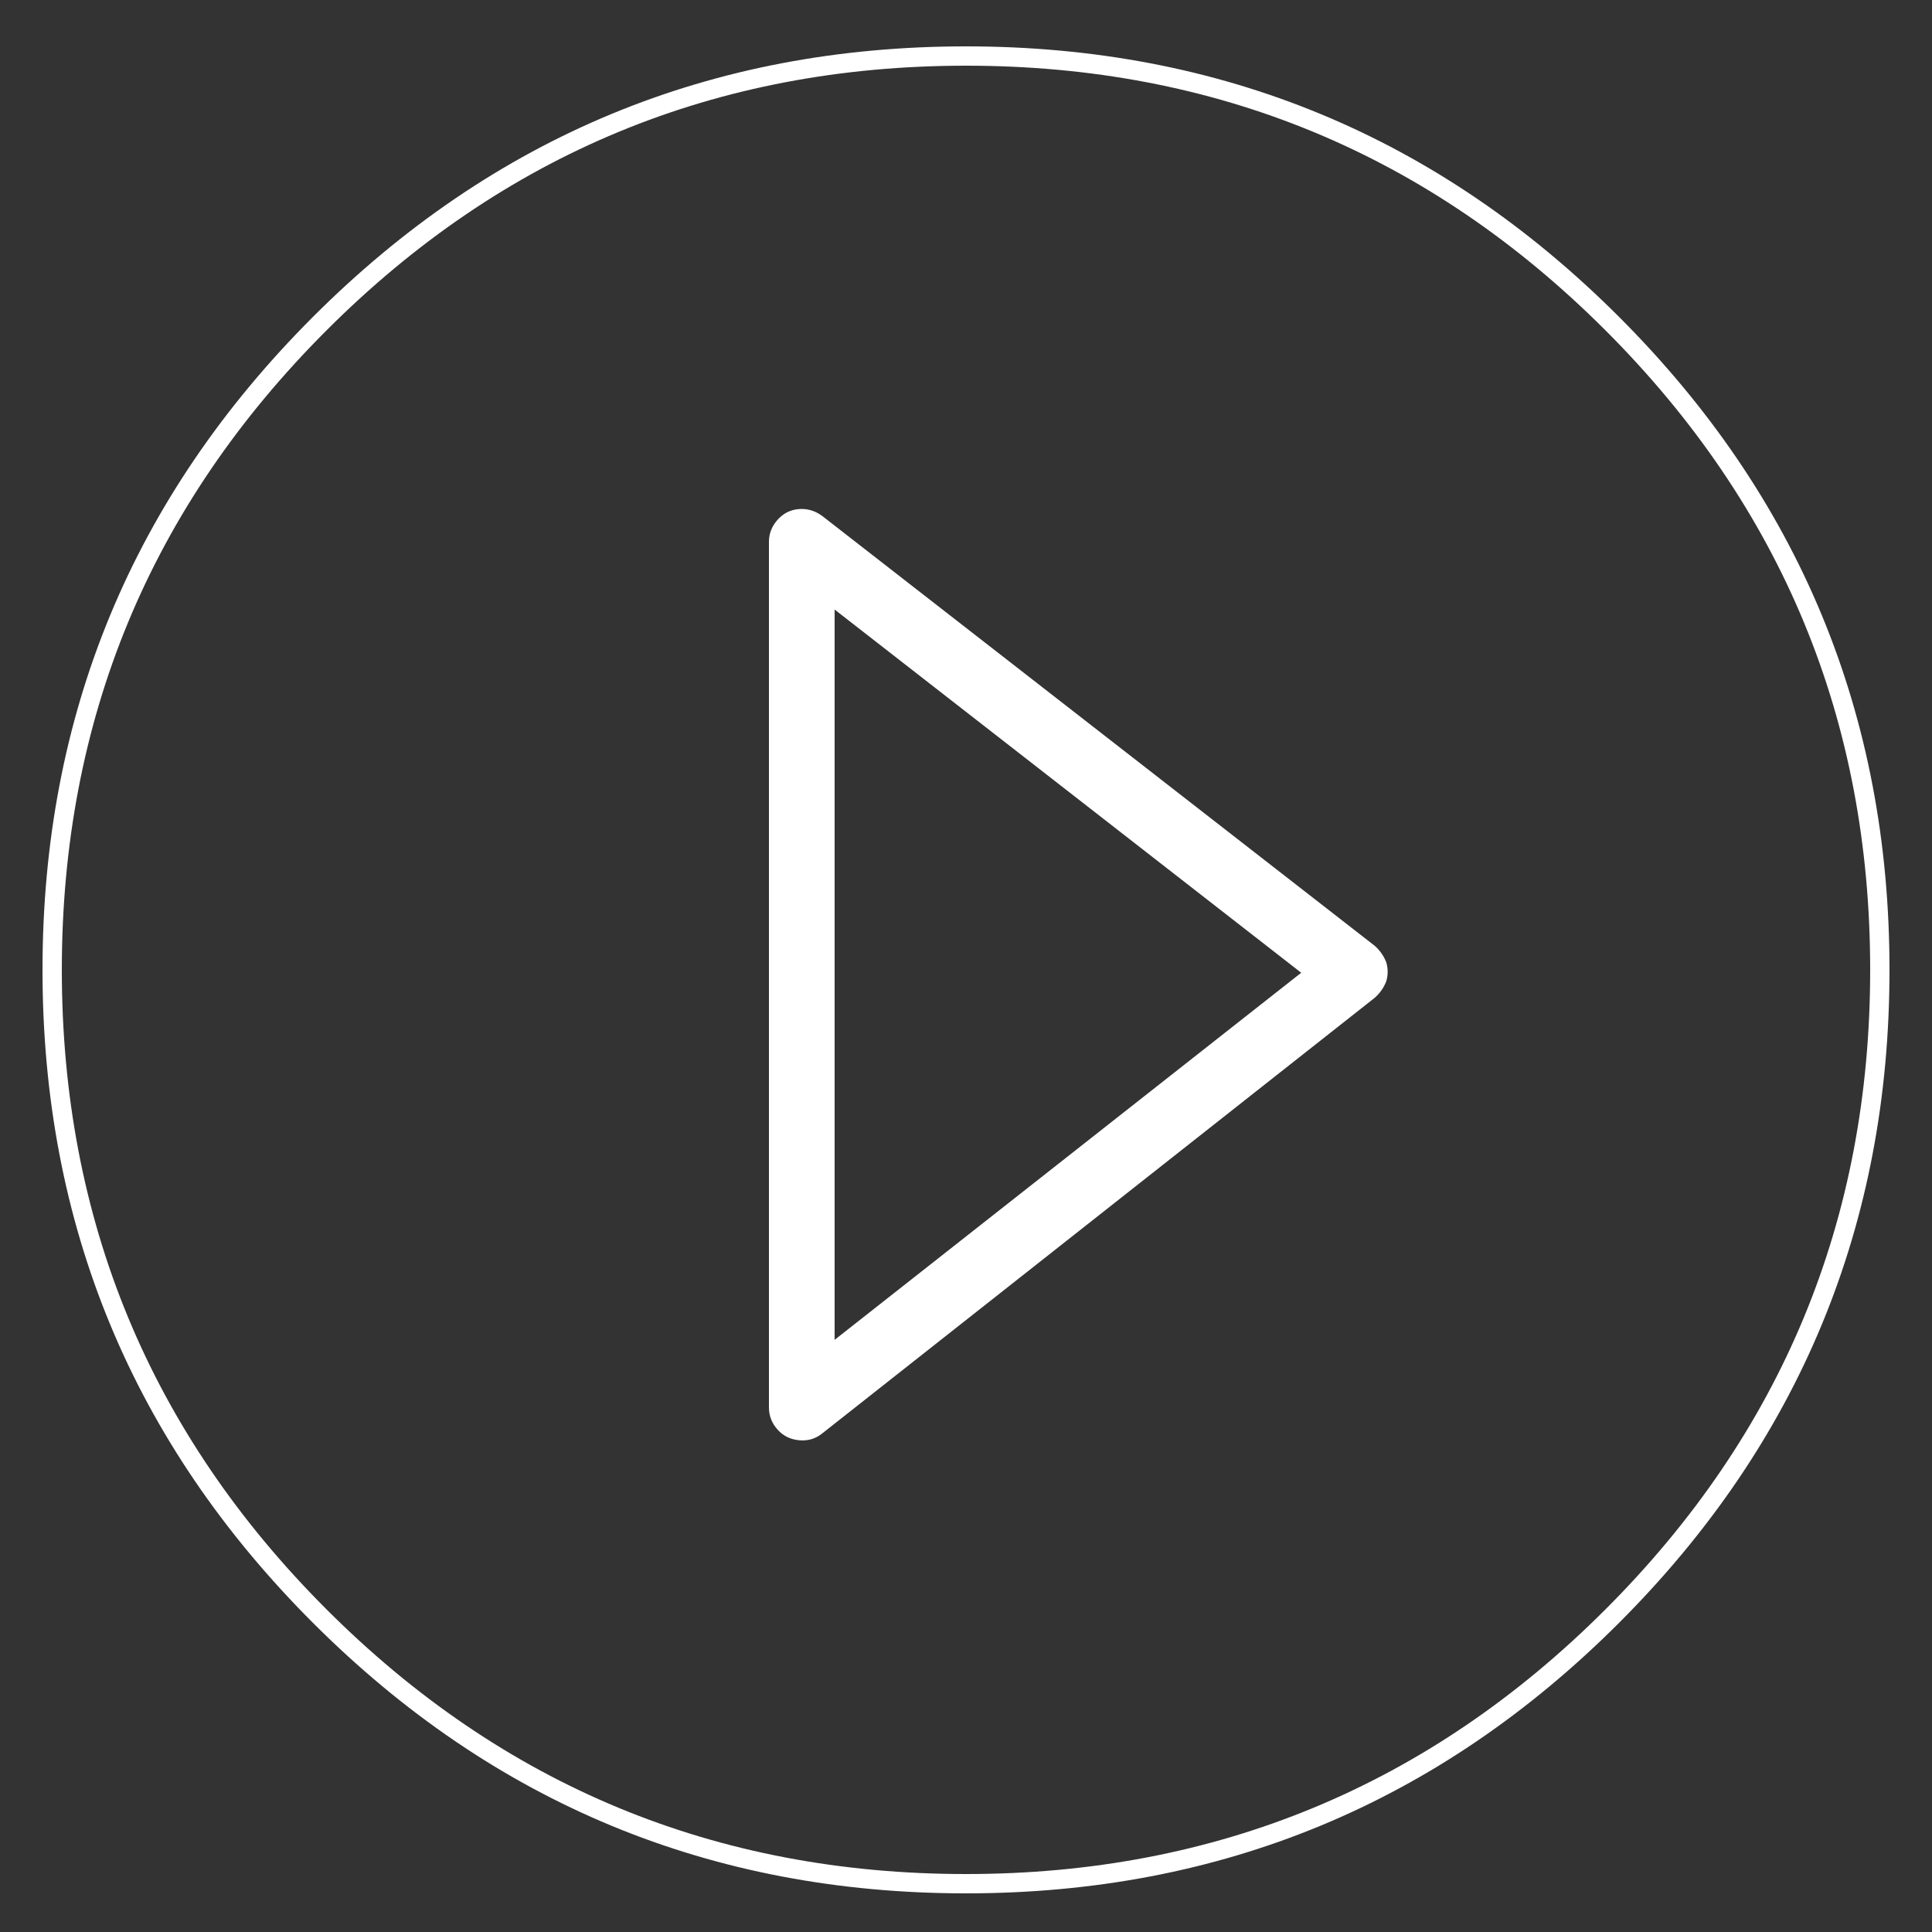 
<svg xmlns="http://www.w3.org/2000/svg" version="1.1" xmlns:xlink="http://www.w3.org/1999/xlink" preserveAspectRatio="none" x="0px" y="0px" width="100px" height="100px" viewBox="0 0 100 100">
<rect x="0" y="0" width="100" height="100" fill="#333333" stroke="none"/>
<defs>
<g id="Layer0_0_FILL">
<path fill="#ffffff" stroke="none" d="
M 83.8 84
Q 97.8 70 97.8 50.2 97.8 30.4 83.8 16.4 69.8 2.4 50 2.4 30.2 2.4 16.2 16.4 2.2 30.4 2.2 50.2 2.2 70 16.2 84 30.2 98 50 98 69.8 98 83.8 84
M 96.8 50.2
Q 96.8 69.6 83.1 83.3 69.4 97 50 97 30.6 97 16.9 83.3 3.2 69.6 3.2 50.2 3.2 30.8 16.9 17.1 30.6 3.4 50 3.4 69.4 3.4 83.1 17.1 96.8 30.8 96.8 50.2
M 71.15 48.95
L 42.55 26.7
Q 42 26.3 41.35 26.35 40.7 26.4 40.25 26.9 39.8 27.4 39.8 28.05
L 39.8 72.85
Q 39.8 73.5 40.25 74 40.7 74.5 41.4 74.55 42.05 74.6 42.55 74.2
L 71.15 51.65
Q 71.55 51.3 71.75 50.8 71.9 50.3 71.75 49.8 71.55 49.3 71.15 48.95
M 67.35 50.35
L 43.2 69.35 43.2 31.55 67.35 50.35 Z"/>
</g>
</defs>

<g transform="matrix( 1, 0, 0, 1, 0,0) ">
<use xlink:href="#Layer0_0_FILL"/>
</g>
</svg>
